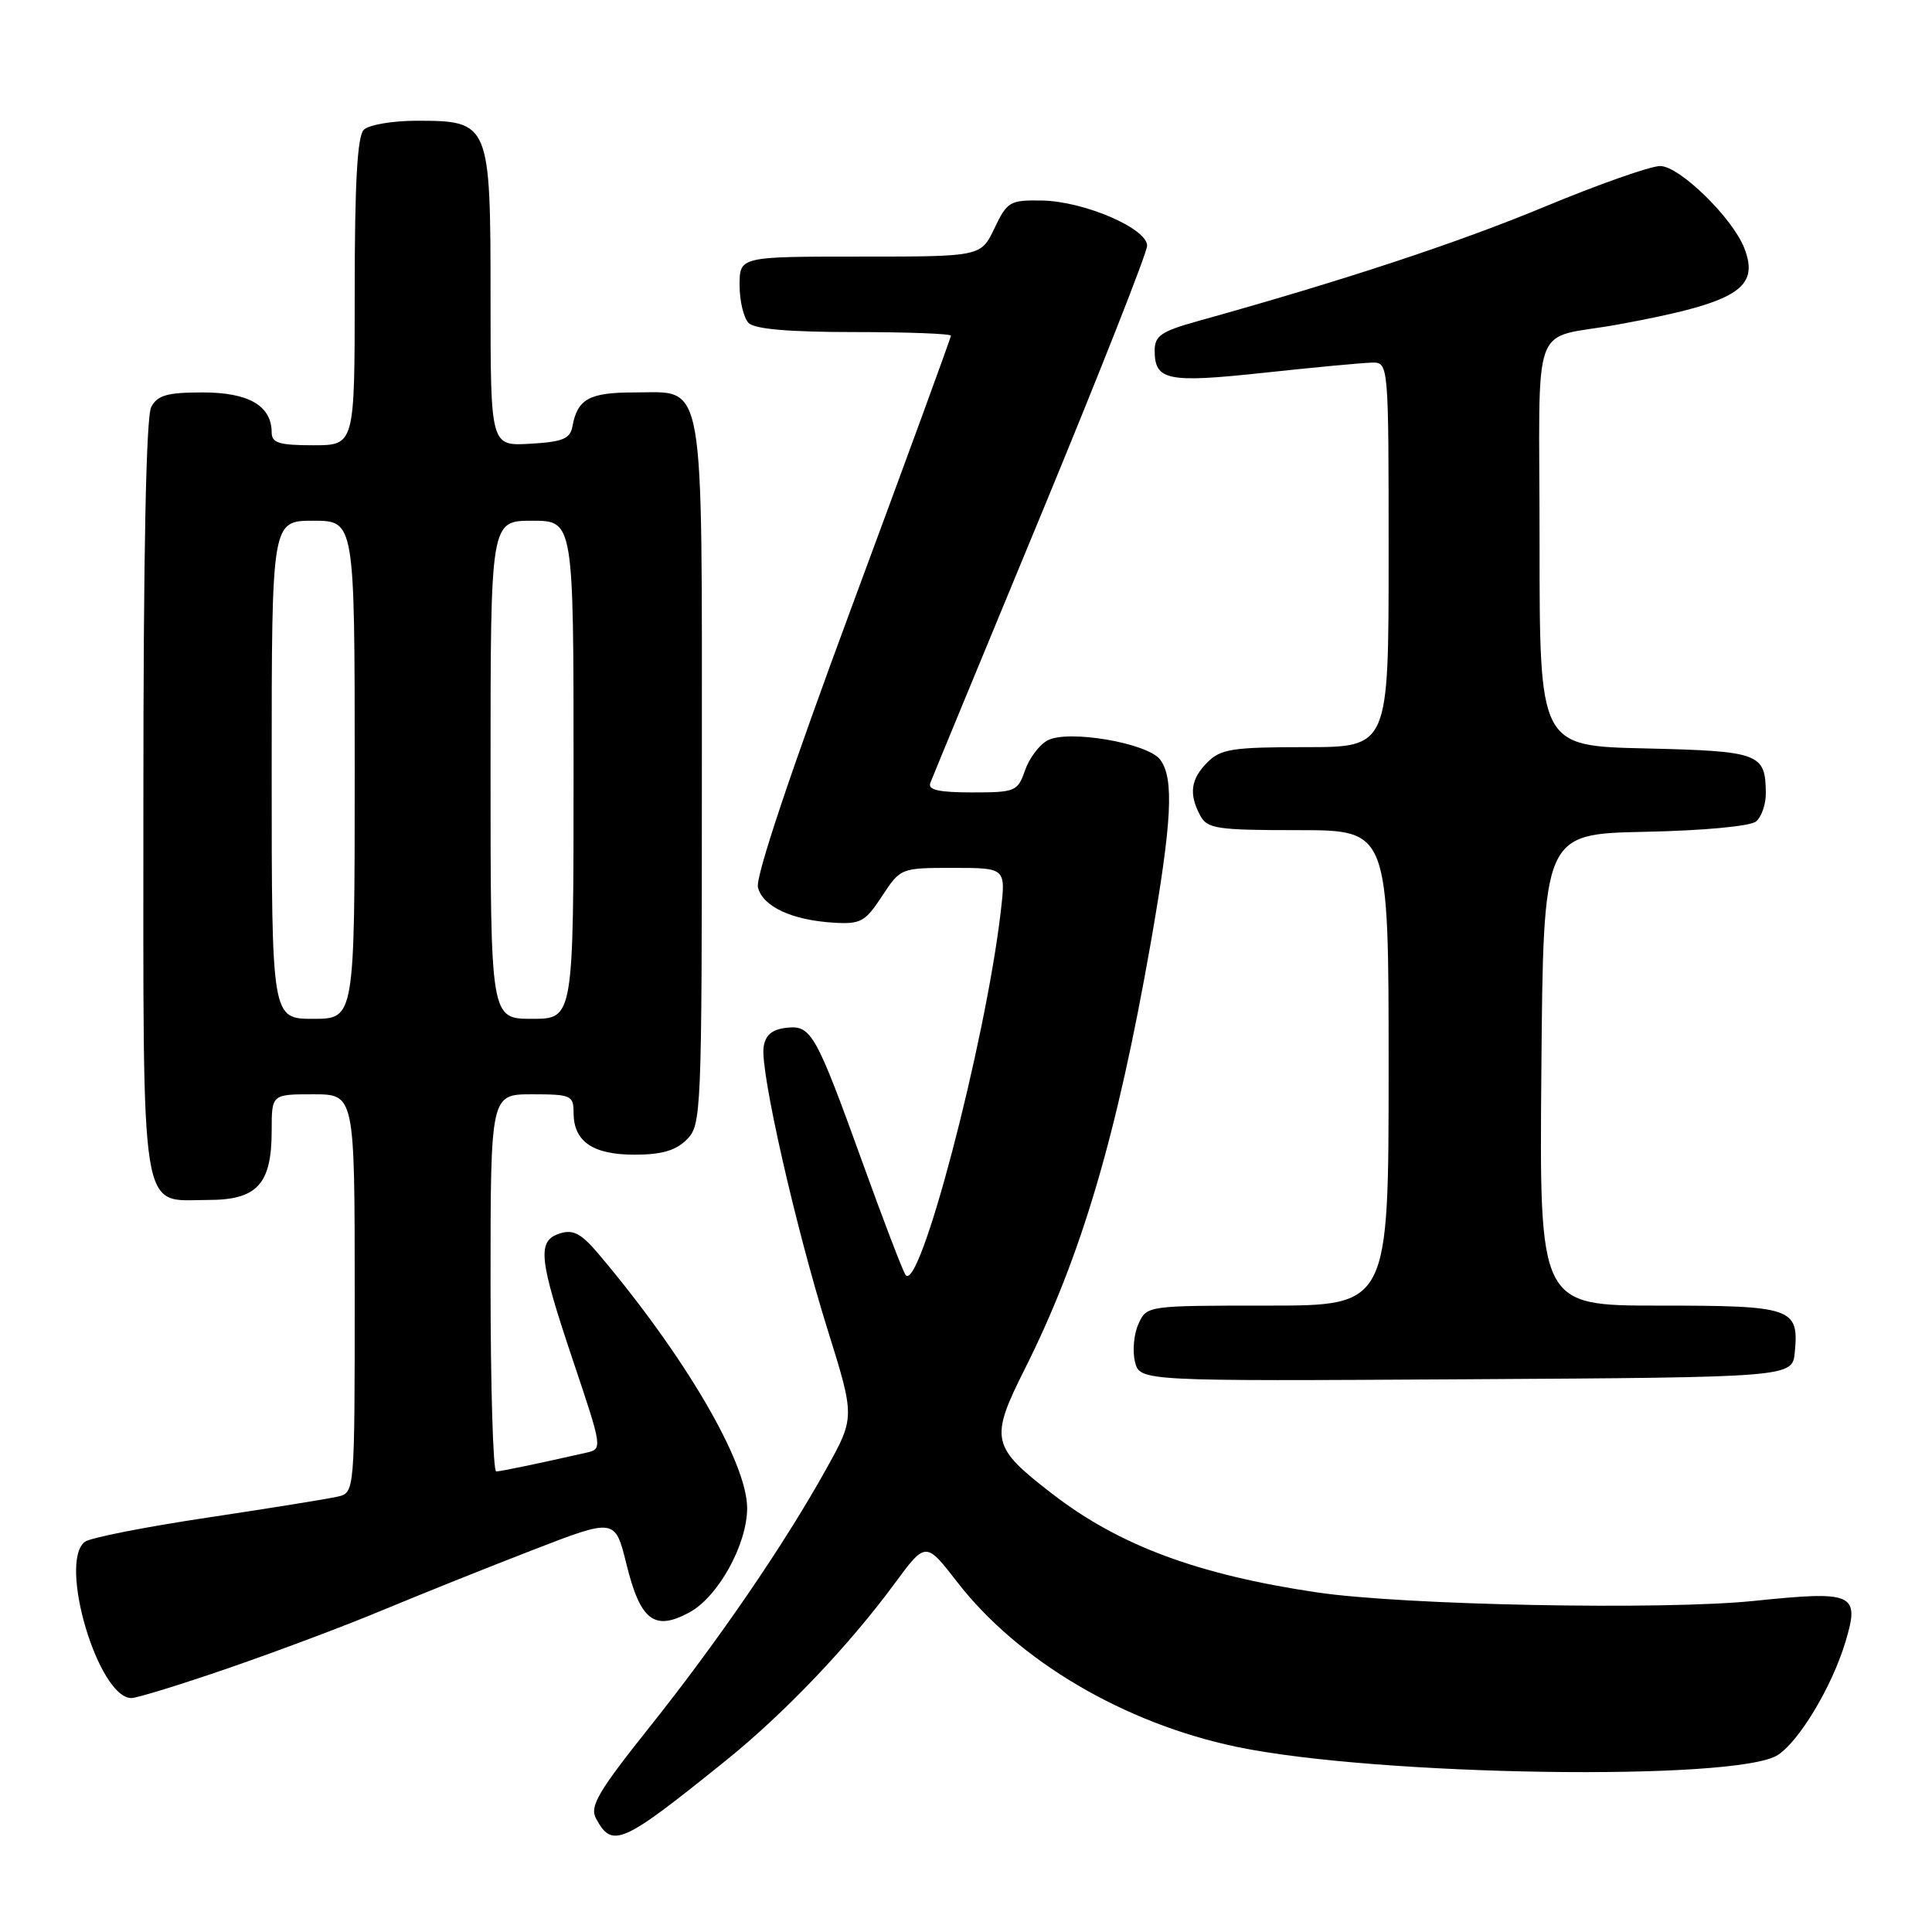 <?xml version="1.0" encoding="UTF-8" standalone="no"?>
<!DOCTYPE svg PUBLIC "-//W3C//DTD SVG 1.1//EN" "http://www.w3.org/Graphics/SVG/1.1/DTD/svg11.dtd" >
<svg xmlns="http://www.w3.org/2000/svg" xmlns:xlink="http://www.w3.org/1999/xlink" version="1.1" viewBox="0 0 256 256">
 <g >
 <path fill="currentColor"
d=" M 96.24 233.23 C 103.94 227.02 112.48 218.06 118.51 209.87 C 122.66 204.24 122.66 204.24 126.83 209.62 C 134.91 220.06 148.92 228.33 163.84 231.46 C 182.32 235.34 230.21 236.06 235.58 232.54 C 238.45 230.66 242.76 223.45 244.53 217.56 C 246.47 211.12 245.66 210.76 232.40 212.13 C 220.32 213.37 185.94 212.70 174.50 211.00 C 158.71 208.66 148.29 204.78 139.47 197.97 C 131.33 191.70 131.11 190.72 135.79 181.40 C 143.29 166.44 147.98 150.54 152.48 124.94 C 155.29 108.88 155.59 103.19 153.75 100.68 C 152.13 98.46 141.53 96.64 138.80 98.11 C 137.72 98.68 136.38 100.47 135.82 102.08 C 134.85 104.87 134.54 105.00 128.80 105.00 C 124.40 105.00 122.92 104.66 123.27 103.75 C 123.53 103.06 130.11 87.14 137.88 68.36 C 145.64 49.59 152.00 33.47 152.00 32.56 C 152.00 30.25 143.59 26.65 138.03 26.57 C 133.81 26.50 133.45 26.72 131.77 30.25 C 129.98 34.00 129.98 34.00 113.99 34.00 C 98.00 34.00 98.00 34.00 98.00 37.80 C 98.00 39.89 98.54 42.14 99.20 42.80 C 100.01 43.61 104.58 44.00 113.20 44.00 C 120.24 44.00 126.00 44.22 126.00 44.48 C 126.00 44.75 120.12 60.82 112.94 80.19 C 104.69 102.45 100.09 116.21 100.43 117.58 C 101.07 120.13 104.92 121.92 110.46 122.26 C 114.04 122.48 114.65 122.14 116.87 118.75 C 119.33 115.01 119.35 115.00 126.31 115.00 C 133.28 115.00 133.28 115.00 132.61 120.75 C 130.56 138.35 121.70 172.01 119.95 168.87 C 119.48 168.04 117.00 161.55 114.43 154.43 C 108.07 136.82 107.50 135.81 104.19 136.19 C 102.28 136.41 101.41 137.15 101.18 138.76 C 100.73 141.95 105.36 162.40 109.65 176.15 C 113.29 187.80 113.29 187.80 109.48 194.65 C 103.89 204.70 95.20 217.39 86.03 228.90 C 79.28 237.37 78.12 239.35 78.96 240.93 C 81.13 244.98 82.34 244.44 96.24 233.23 Z  M 30.37 221.00 C 36.75 218.80 45.91 215.36 50.73 213.34 C 55.56 211.33 64.45 207.76 70.50 205.42 C 81.50 201.16 81.50 201.16 83.00 207.23 C 84.85 214.74 86.69 216.16 91.32 213.67 C 95.15 211.61 99.00 204.66 99.00 199.83 C 99.00 193.77 90.74 179.66 79.28 166.12 C 77.02 163.45 75.95 162.88 74.21 163.43 C 71.13 164.41 71.36 166.69 75.93 180.30 C 79.84 191.94 79.85 192.00 77.68 192.49 C 71.20 193.96 66.41 194.95 65.75 194.98 C 65.34 194.99 65.00 183.75 65.00 170.00 C 65.00 145.00 65.00 145.00 70.50 145.00 C 75.66 145.00 76.00 145.15 76.00 147.43 C 76.00 151.25 78.53 153.00 84.07 153.00 C 87.67 153.00 89.54 152.46 91.00 151.00 C 92.94 149.06 93.00 147.67 93.00 102.72 C 93.00 48.99 93.53 52.00 84.07 52.00 C 78.08 52.00 76.52 52.85 75.85 56.50 C 75.55 58.15 74.56 58.55 70.24 58.80 C 65.00 59.10 65.00 59.10 65.00 39.55 C 65.00 16.24 64.90 16.00 55.20 16.00 C 52.01 16.00 48.86 16.54 48.20 17.20 C 47.35 18.05 47.00 24.24 47.00 38.70 C 47.00 59.00 47.00 59.00 41.50 59.00 C 37.03 59.00 36.00 58.69 36.00 57.33 C 36.00 53.77 32.97 52.00 26.88 52.00 C 22.16 52.00 20.88 52.36 20.04 53.93 C 19.36 55.19 19.00 73.23 19.00 105.61 C 19.00 162.56 18.43 159.00 27.60 159.00 C 34.09 159.00 36.00 156.91 36.00 149.78 C 36.00 145.00 36.00 145.00 41.50 145.00 C 47.00 145.00 47.00 145.00 47.00 171.39 C 47.00 197.78 47.00 197.78 44.75 198.31 C 43.51 198.60 35.75 199.85 27.50 201.09 C 19.25 202.32 11.94 203.77 11.25 204.29 C 7.68 207.02 13.03 225.00 17.41 225.00 C 18.16 225.00 24.00 223.20 30.37 221.00 Z  M 237.82 179.18 C 238.38 173.30 237.50 173.00 219.86 173.00 C 203.97 173.00 203.97 173.00 204.24 141.75 C 204.50 110.50 204.50 110.50 217.93 110.22 C 225.75 110.06 231.92 109.48 232.68 108.85 C 233.41 108.25 233.99 106.57 233.98 105.13 C 233.95 99.81 233.18 99.53 218.04 99.17 C 204.00 98.85 204.00 98.85 204.00 71.94 C 204.00 41.23 202.57 45.17 214.50 42.98 C 230.17 40.10 233.21 38.25 231.13 32.88 C 229.58 28.88 222.54 22.00 219.98 22.00 C 218.70 22.00 211.77 24.44 204.58 27.43 C 193.10 32.20 177.96 37.19 158.75 42.54 C 153.87 43.90 153.00 44.49 153.00 46.45 C 153.00 50.43 154.68 50.77 167.50 49.39 C 174.10 48.68 180.51 48.08 181.75 48.05 C 184.00 48.00 184.00 48.00 184.00 73.50 C 184.00 99.00 184.00 99.00 173.00 99.00 C 163.33 99.00 161.76 99.24 160.00 101.00 C 157.77 103.23 157.50 105.20 159.04 108.07 C 159.97 109.81 161.23 110.00 172.04 110.00 C 184.00 110.00 184.00 110.00 184.00 141.50 C 184.00 173.00 184.00 173.00 167.98 173.00 C 151.99 173.00 151.95 173.00 150.85 175.43 C 150.24 176.76 150.04 179.02 150.39 180.44 C 151.04 183.02 151.04 183.02 194.27 182.76 C 237.50 182.50 237.50 182.50 237.82 179.18 Z  M 36.00 102.00 C 36.00 69.00 36.00 69.00 41.50 69.00 C 47.00 69.00 47.00 69.00 47.00 102.00 C 47.00 135.00 47.00 135.00 41.50 135.00 C 36.00 135.00 36.00 135.00 36.00 102.00 Z  M 65.00 102.00 C 65.00 69.00 65.00 69.00 70.50 69.00 C 76.00 69.00 76.00 69.00 76.00 102.00 C 76.00 135.00 76.00 135.00 70.50 135.00 C 65.00 135.00 65.00 135.00 65.00 102.00 Z "/>
</g>
</svg>